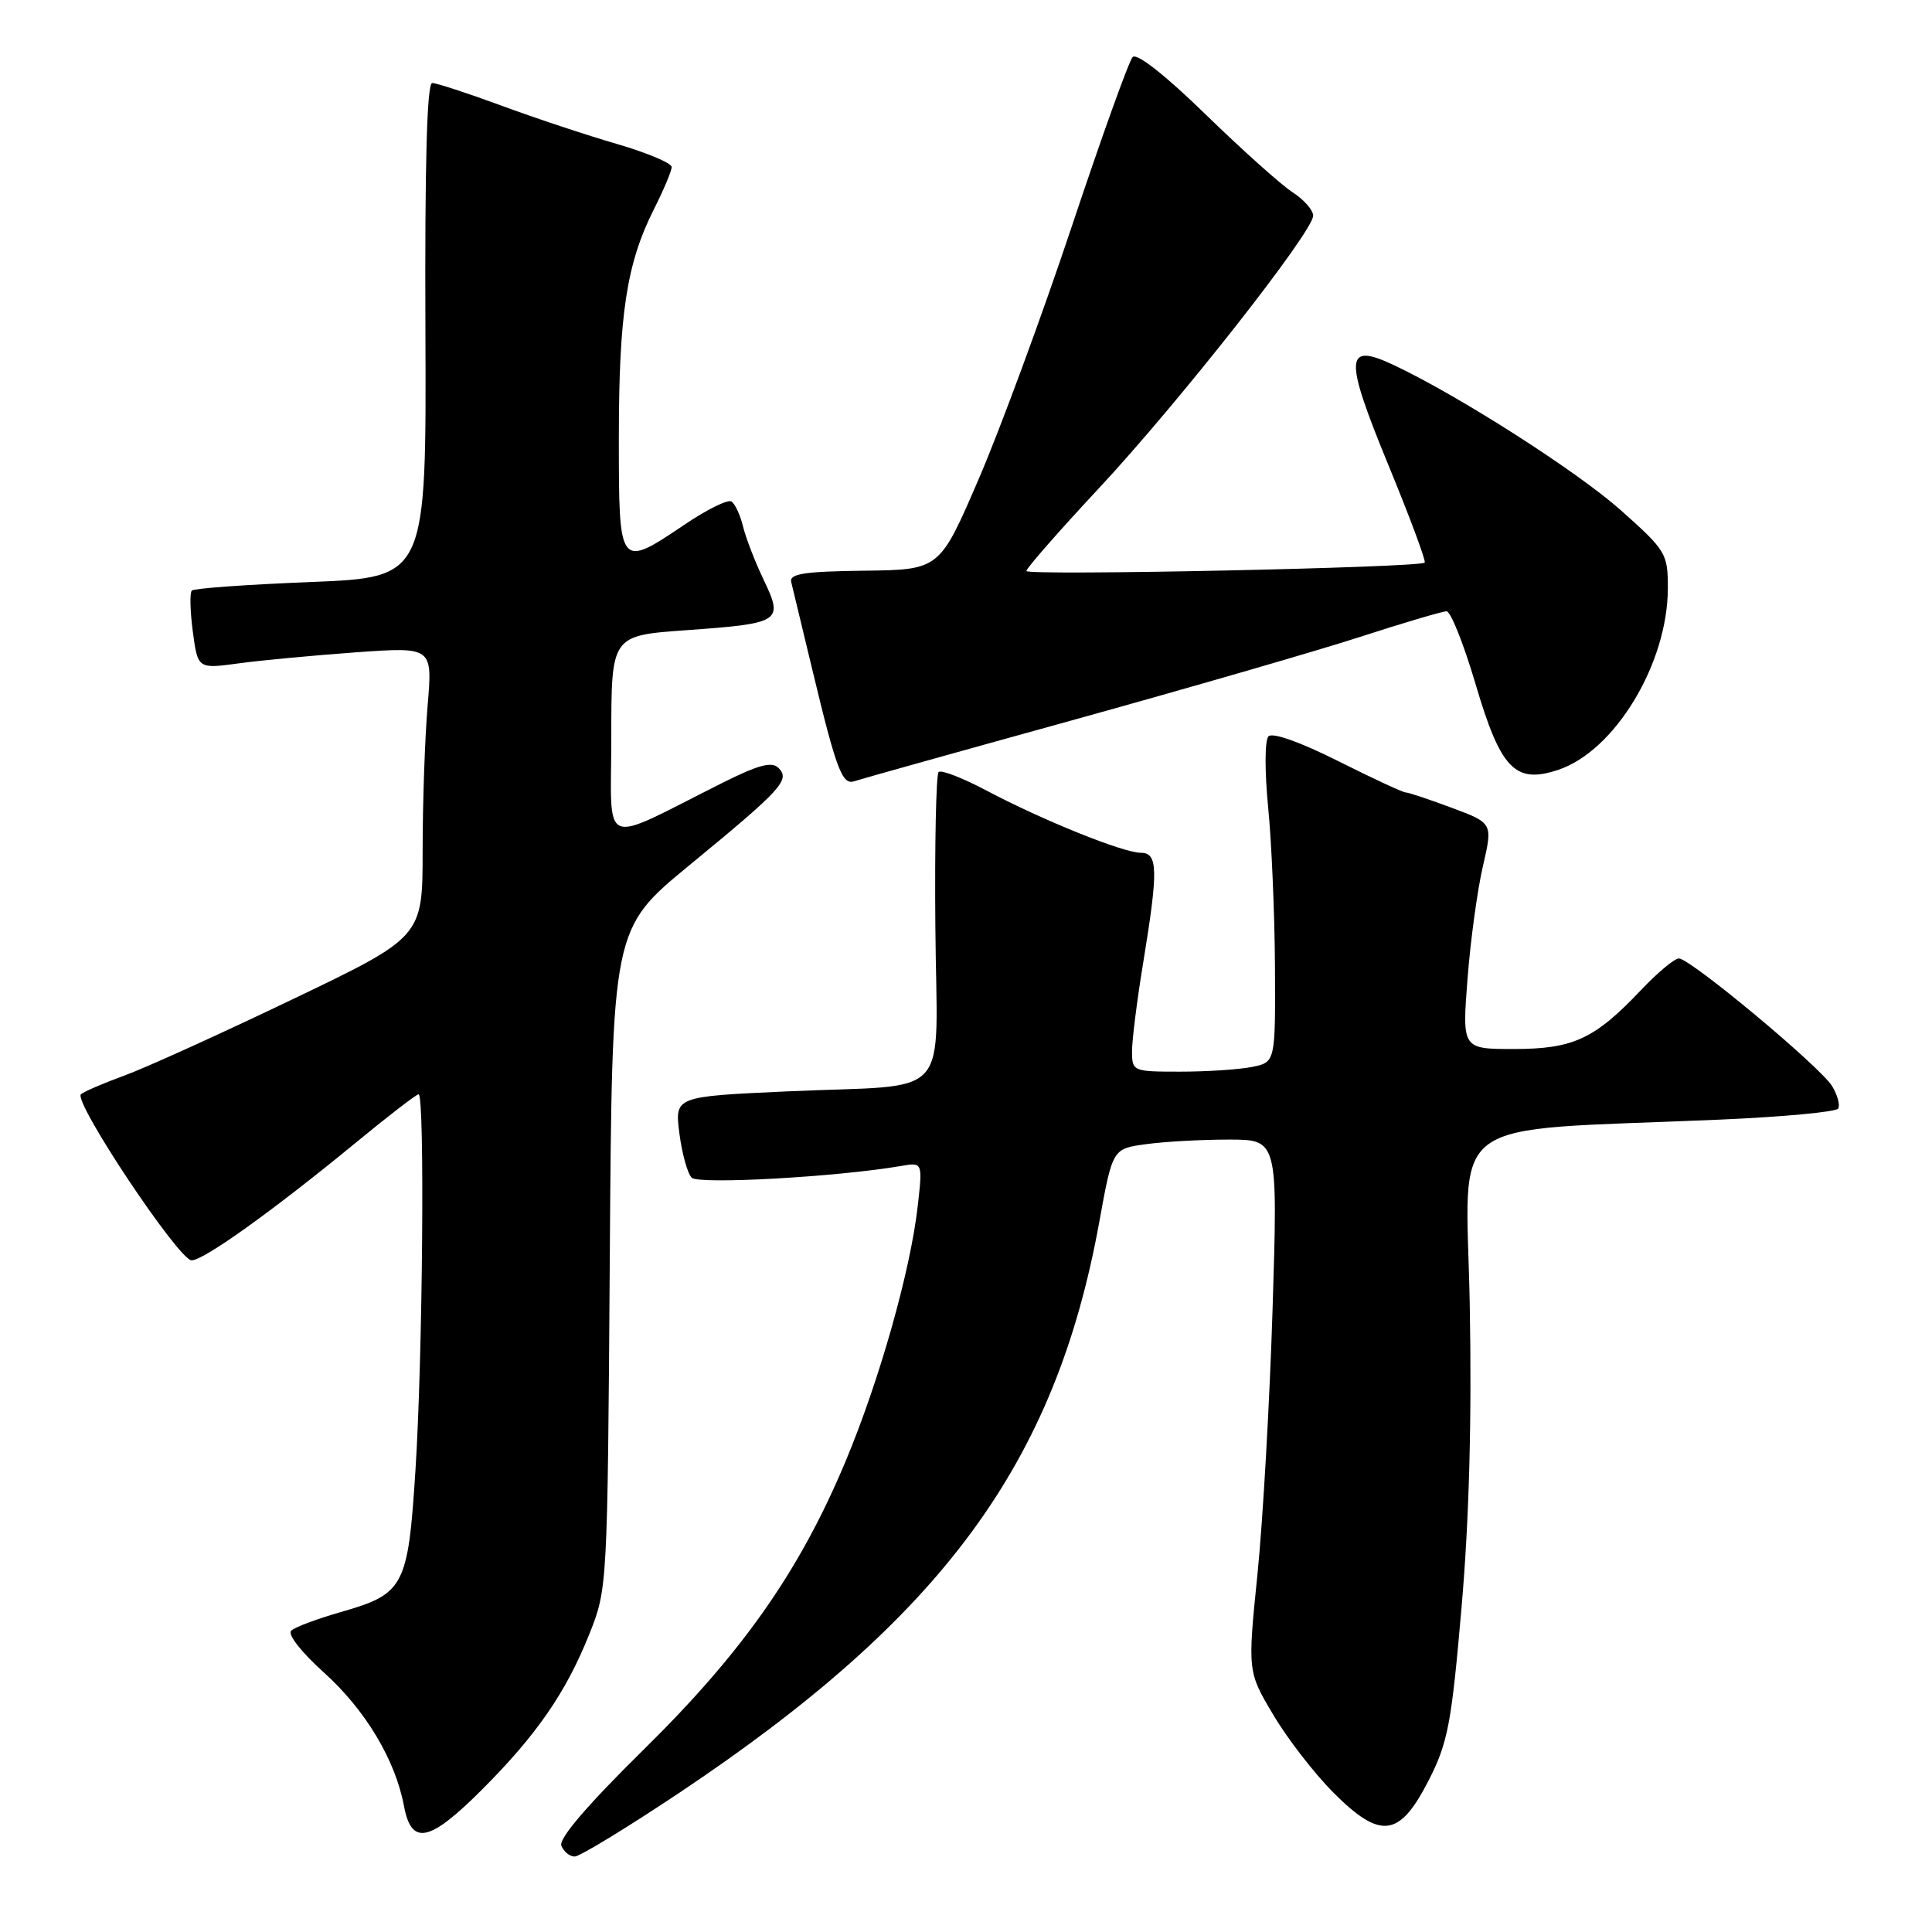 <?xml version="1.0" encoding="UTF-8" standalone="no"?>
<!DOCTYPE svg PUBLIC "-//W3C//DTD SVG 1.1//EN" "http://www.w3.org/Graphics/SVG/1.1/DTD/svg11.dtd" >
<svg xmlns="http://www.w3.org/2000/svg" xmlns:xlink="http://www.w3.org/1999/xlink" version="1.1" viewBox="0 0 256 256">
 <g >
 <path fill="currentColor"
d=" M 89.93 237.61 C 124.91 214.25 139.84 193.97 145.66 161.92 C 147.42 152.21 147.42 152.21 151.85 151.61 C 154.29 151.27 159.21 151.00 162.80 151.00 C 169.32 151.00 169.32 151.00 168.63 173.25 C 168.25 185.49 167.35 201.35 166.63 208.50 C 165.31 221.50 165.31 221.50 168.72 227.23 C 170.59 230.39 174.18 235.02 176.69 237.54 C 182.96 243.80 185.44 243.47 189.31 235.90 C 191.86 230.90 192.33 228.41 193.67 212.90 C 194.68 201.23 195.03 188.04 194.75 172.87 C 194.27 147.33 190.73 149.96 227.78 148.36 C 236.19 148.00 243.29 147.34 243.57 146.89 C 243.84 146.45 243.49 145.12 242.78 143.94 C 241.27 141.41 223.98 127.00 222.46 127.00 C 221.88 127.00 219.64 128.87 217.47 131.16 C 211.29 137.68 208.48 138.99 200.62 139.00 C 193.74 139.00 193.74 139.00 194.45 129.75 C 194.84 124.66 195.76 117.93 196.49 114.79 C 197.81 109.07 197.81 109.07 192.37 107.04 C 189.37 105.92 186.62 105.00 186.25 105.00 C 185.88 105.00 181.84 103.12 177.26 100.82 C 172.25 98.31 168.60 97.02 168.08 97.57 C 167.58 98.10 167.57 102.20 168.04 107.00 C 168.50 111.67 168.90 121.18 168.94 128.12 C 169.00 140.75 169.00 140.75 165.88 141.38 C 164.16 141.72 159.88 142.00 156.38 142.00 C 150.09 142.00 150.00 141.96 150.00 139.25 C 150.01 137.74 150.67 132.45 151.49 127.50 C 153.49 115.28 153.44 113.00 151.17 113.00 C 148.84 113.00 138.18 108.70 130.73 104.76 C 127.56 103.08 124.70 101.97 124.37 102.30 C 124.04 102.63 123.84 111.87 123.94 122.83 C 124.13 146.32 126.57 143.61 104.40 144.61 C 89.40 145.29 89.40 145.29 90.02 150.17 C 90.37 152.85 91.10 155.50 91.65 156.05 C 92.58 156.98 110.99 155.94 119.38 154.50 C 122.26 154.00 122.26 154.00 121.60 159.85 C 120.63 168.41 116.54 182.87 112.06 193.59 C 106.01 208.08 98.43 218.90 85.32 231.80 C 77.92 239.08 74.02 243.62 74.38 244.55 C 74.69 245.35 75.48 246.00 76.15 246.00 C 76.81 246.00 83.01 242.22 89.93 237.61 Z  M 63.85 237.15 C 71.11 229.89 75.01 224.24 78.10 216.50 C 80.48 210.54 80.50 210.24 80.80 166.79 C 81.10 123.08 81.10 123.08 91.31 114.68 C 103.62 104.56 104.74 103.34 103.15 101.75 C 102.27 100.87 100.49 101.35 95.75 103.72 C 79.23 112.00 81.00 112.73 81.00 97.63 C 81.00 84.22 81.00 84.22 90.85 83.51 C 103.50 82.61 103.84 82.38 101.20 76.85 C 100.05 74.46 98.82 71.26 98.45 69.74 C 98.08 68.22 97.39 66.74 96.91 66.45 C 96.44 66.15 93.68 67.51 90.79 69.46 C 82.00 75.38 82.00 75.38 82.00 58.05 C 82.00 41.64 83.03 34.93 86.62 27.78 C 87.93 25.19 89.00 22.65 89.00 22.13 C 89.00 21.62 85.74 20.24 81.75 19.08 C 77.76 17.92 70.85 15.63 66.40 13.98 C 61.94 12.34 57.83 11.00 57.27 11.00 C 56.57 11.00 56.28 21.79 56.37 43.75 C 56.50 76.50 56.50 76.50 41.22 77.12 C 32.81 77.45 25.70 77.96 25.42 78.25 C 25.13 78.53 25.19 80.99 25.55 83.70 C 26.21 88.64 26.21 88.64 31.70 87.89 C 34.72 87.48 41.72 86.83 47.25 86.43 C 57.32 85.72 57.32 85.72 56.66 93.51 C 56.30 97.80 56.00 106.44 56.00 112.72 C 56.00 124.15 56.00 124.15 38.75 132.42 C 29.26 136.97 19.25 141.51 16.50 142.51 C 13.75 143.51 11.15 144.63 10.73 144.99 C 9.64 145.91 23.69 167.00 25.39 167.00 C 27.01 167.00 36.24 160.38 47.22 151.35 C 51.46 147.86 55.17 145.00 55.47 145.00 C 56.30 145.00 56.01 179.99 55.05 194.81 C 54.06 210.30 53.57 211.21 45.07 213.63 C 42.01 214.51 39.09 215.60 38.59 216.07 C 38.07 216.55 39.90 218.90 42.90 221.60 C 48.40 226.55 52.38 233.17 53.53 239.31 C 54.52 244.60 56.90 244.10 63.85 237.15 Z  M 142.00 95.46 C 157.12 91.27 174.27 86.31 180.10 84.43 C 185.92 82.54 191.14 81.00 191.68 81.00 C 192.22 81.00 193.94 85.31 195.50 90.58 C 198.84 101.91 200.75 103.90 206.44 102.02 C 213.98 99.53 221.00 87.91 221.00 77.90 C 221.00 73.35 220.75 72.94 214.79 67.63 C 209.01 62.48 193.39 52.49 184.74 48.40 C 178.18 45.30 178.06 47.24 183.93 61.53 C 186.80 68.50 188.98 74.35 188.78 74.55 C 188.12 75.22 136.00 76.31 136.00 75.66 C 136.00 75.30 140.30 70.39 145.56 64.75 C 156.16 53.39 174.00 30.70 174.00 28.58 C 174.00 27.84 172.76 26.43 171.25 25.46 C 169.74 24.48 164.56 19.84 159.74 15.15 C 154.40 9.95 150.63 6.99 150.08 7.56 C 149.59 8.08 145.96 18.17 142.02 30.00 C 138.07 41.83 132.52 56.90 129.67 63.50 C 124.50 75.50 124.50 75.50 114.50 75.62 C 106.55 75.72 104.57 76.03 104.84 77.12 C 105.02 77.88 106.31 83.22 107.70 89.00 C 110.83 102.03 111.61 104.08 113.22 103.51 C 113.92 103.27 126.88 99.64 142.00 95.46 Z "/>
</g>
</svg>